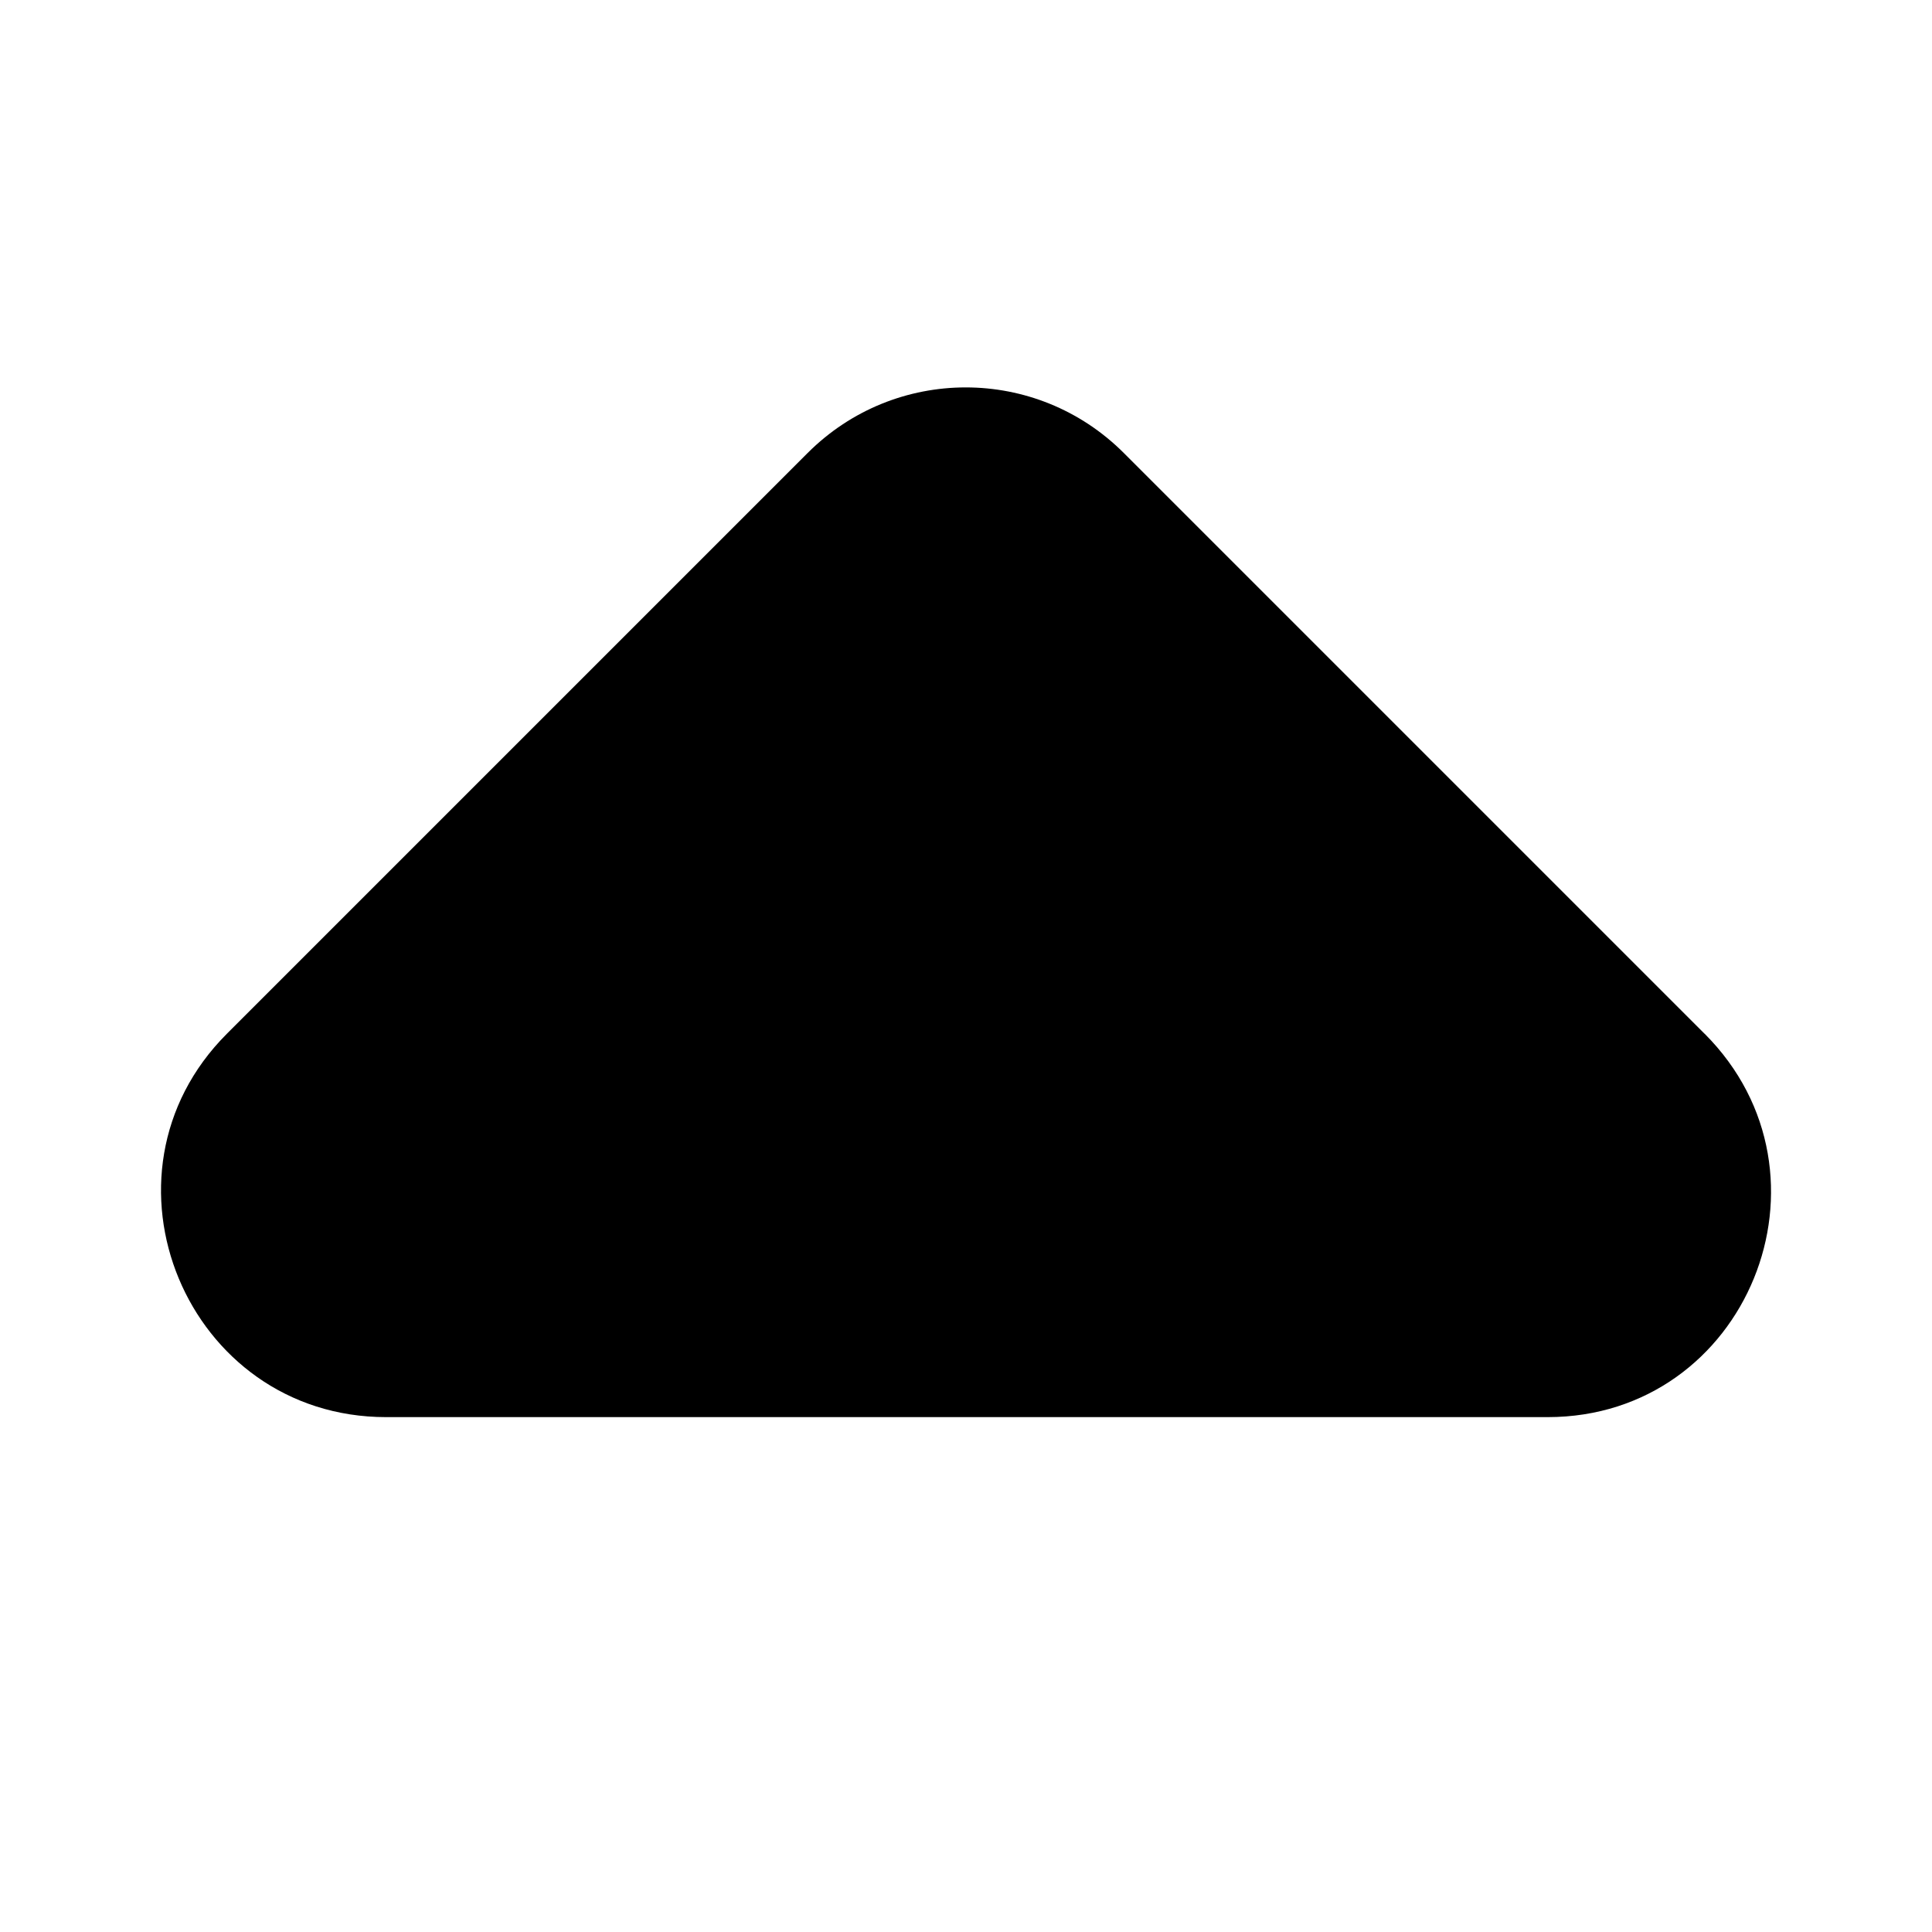 <svg version="1.1" viewBox="0 0 24 24" xmlns="http://www.w3.org/2000/svg">
 <path d="m21.174 12.841-7.214-7.214c-1.086-1.086-2.841-1.086-3.927 0l-7.214 7.214c-1.755 1.755-0.501 4.763 1.978 4.763h14.428c2.479 0 3.704-3.008 1.95-4.763z" fill="currentColor" stroke-width="2.785"/>
</svg>
